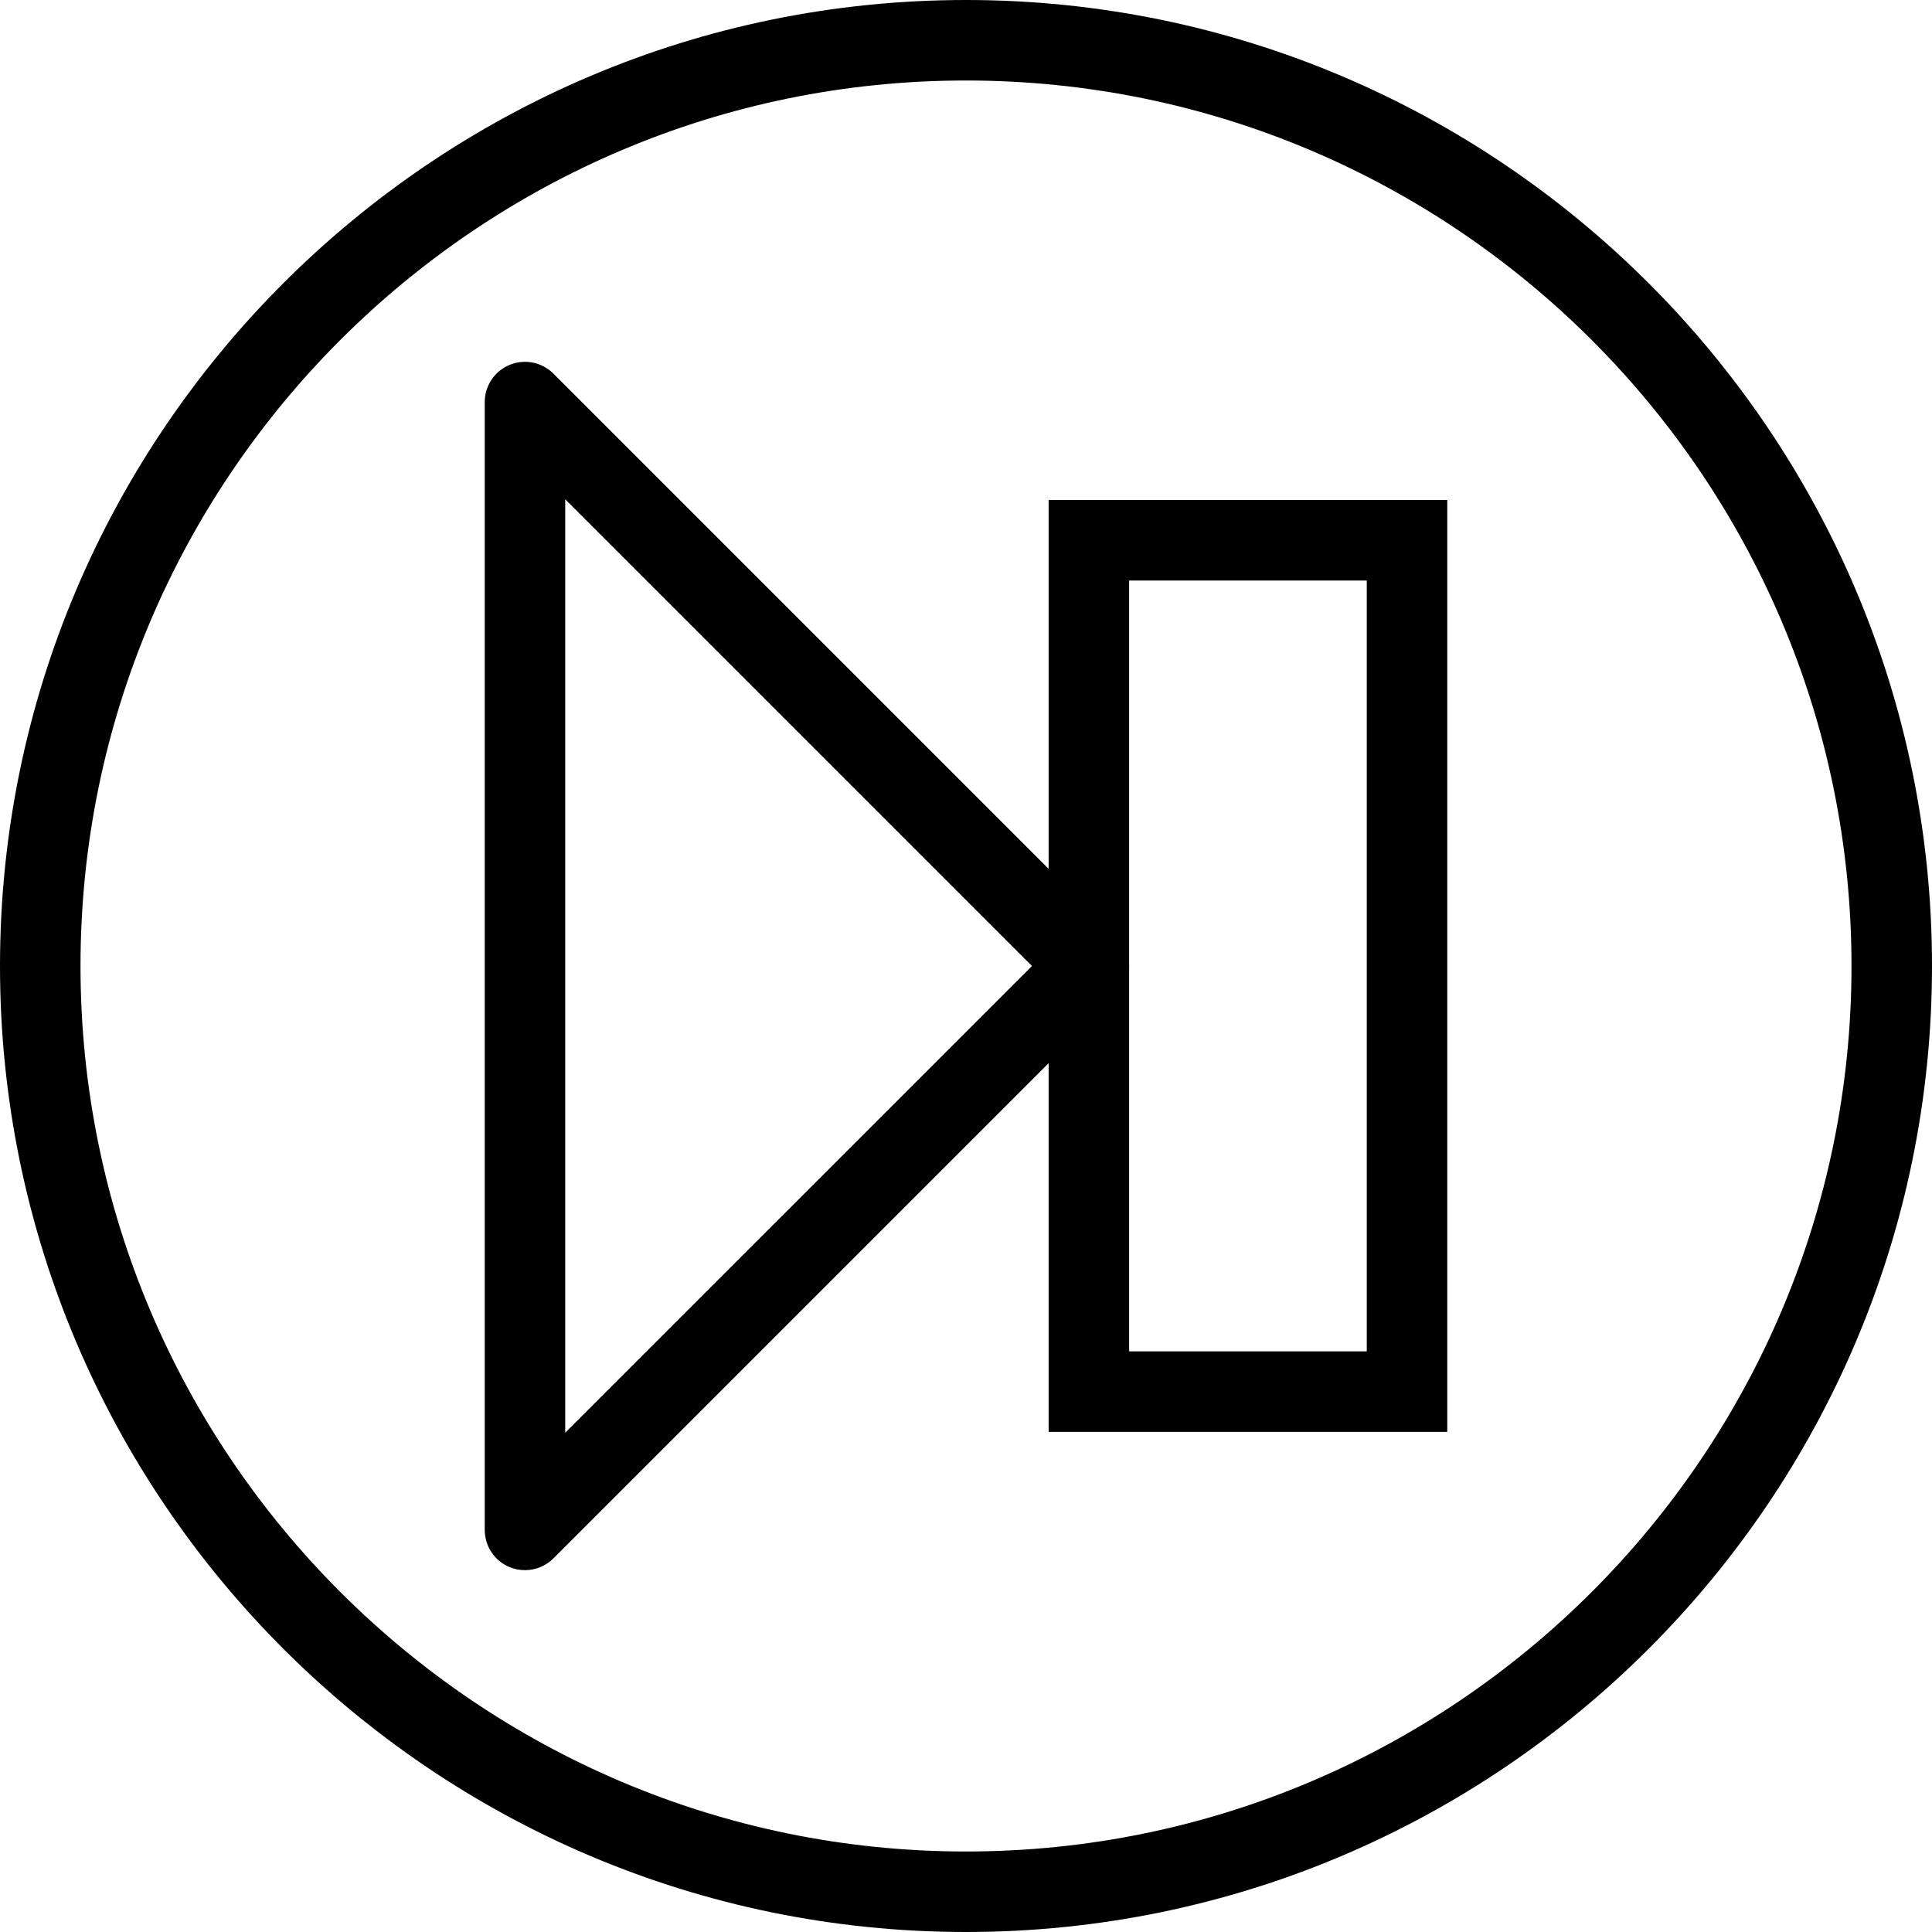 <?xml version="1.0" encoding="utf-8"?>
<!-- Generator: Adobe Illustrator 16.0.0, SVG Export Plug-In . SVG Version: 6.00 Build 0)  -->
<!DOCTYPE svg PUBLIC "-//W3C//DTD SVG 1.1//EN" "http://www.w3.org/Graphics/SVG/1.1/DTD/svg11.dtd">
<svg version="1.1" id="Layer_1" xmlns="http://www.w3.org/2000/svg" xmlns:xlink="http://www.w3.org/1999/xlink" x="0px" y="0px"
	 width="48px" height="48px" viewBox="0 0 48 48" enable-background="new 0 0 48 48" xml:space="preserve">
<g>
	<path d="M24,48C10.767,48,0,37.233,0,24S10.767,0,24,0s24,10.767,24,24S37.233,48,24,48z M24,2C11.869,2,2,11.869,2,24
		s9.869,22,22,22s22-9.869,22-22S36.131,2,24,2z"/>
	<g>
		<path d="M13.043,39.01c-0.129,0-0.259-0.024-0.383-0.076c-0.374-0.154-0.617-0.52-0.617-0.924V9.99
			c0-0.404,0.244-0.769,0.617-0.924c0.374-0.156,0.803-0.069,1.09,0.217l14.01,14.01c0.391,0.391,0.391,1.023,0,1.414l-14.01,14.01
			C13.559,38.908,13.303,39.01,13.043,39.01z M14.043,12.404v23.191L25.639,24L14.043,12.404z"/>
		<path d="M35.957,35.575h-9.904V12.423h9.904V35.575z M28.053,33.575h5.904V14.423h-5.904V33.575z"/>
	</g>
</g>
</svg>
